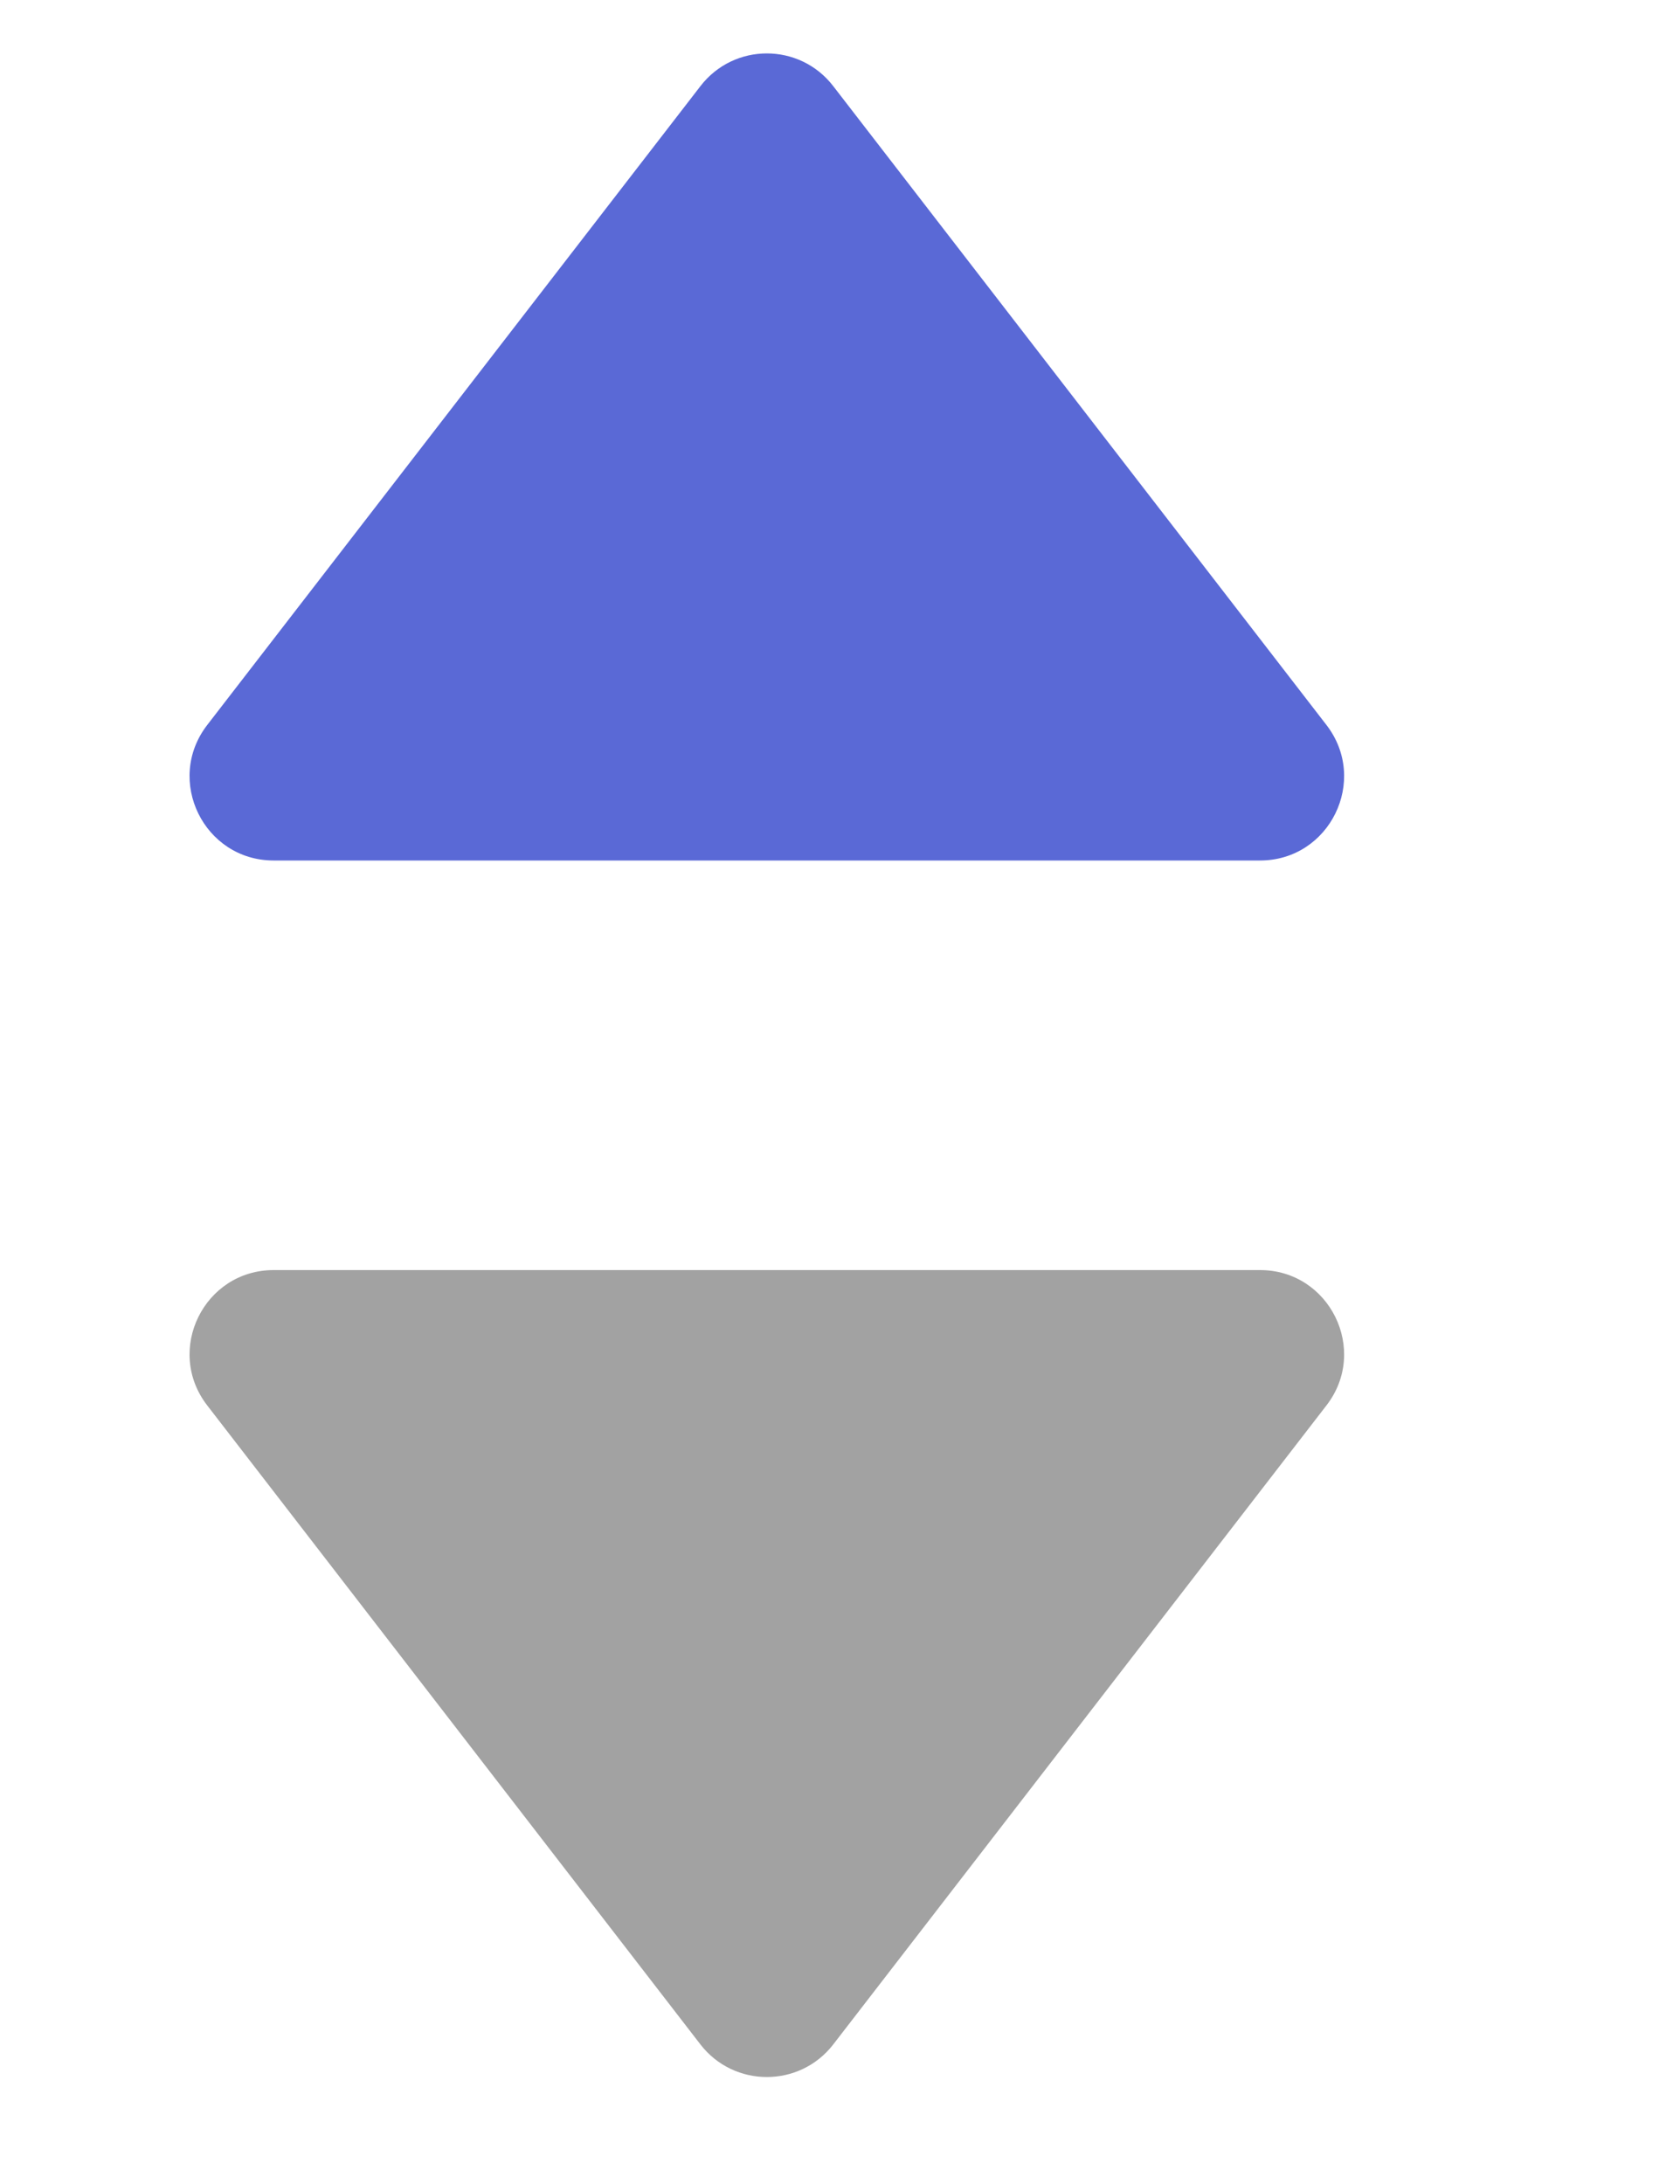 <svg width="10" height="13" viewBox="0 0 10 13" fill="none" xmlns="http://www.w3.org/2000/svg">
<path d="M4.96 12.169C4.76 12.428 4.369 12.428 4.169 12.169L1.233 8.365C0.98 8.037 1.214 7.56 1.629 7.56L7.5 7.56C7.915 7.56 8.149 8.037 7.896 8.365L4.96 12.169Z" fill="#A2A2A2"/>
<path d="M4.169 0.513C4.369 0.253 4.76 0.253 4.96 0.513L7.896 4.316C8.149 4.645 7.915 5.122 7.5 5.122L1.629 5.122C1.214 5.122 0.98 4.645 1.233 4.316L4.169 0.513Z" fill="#5A69D6"/>
</svg>
